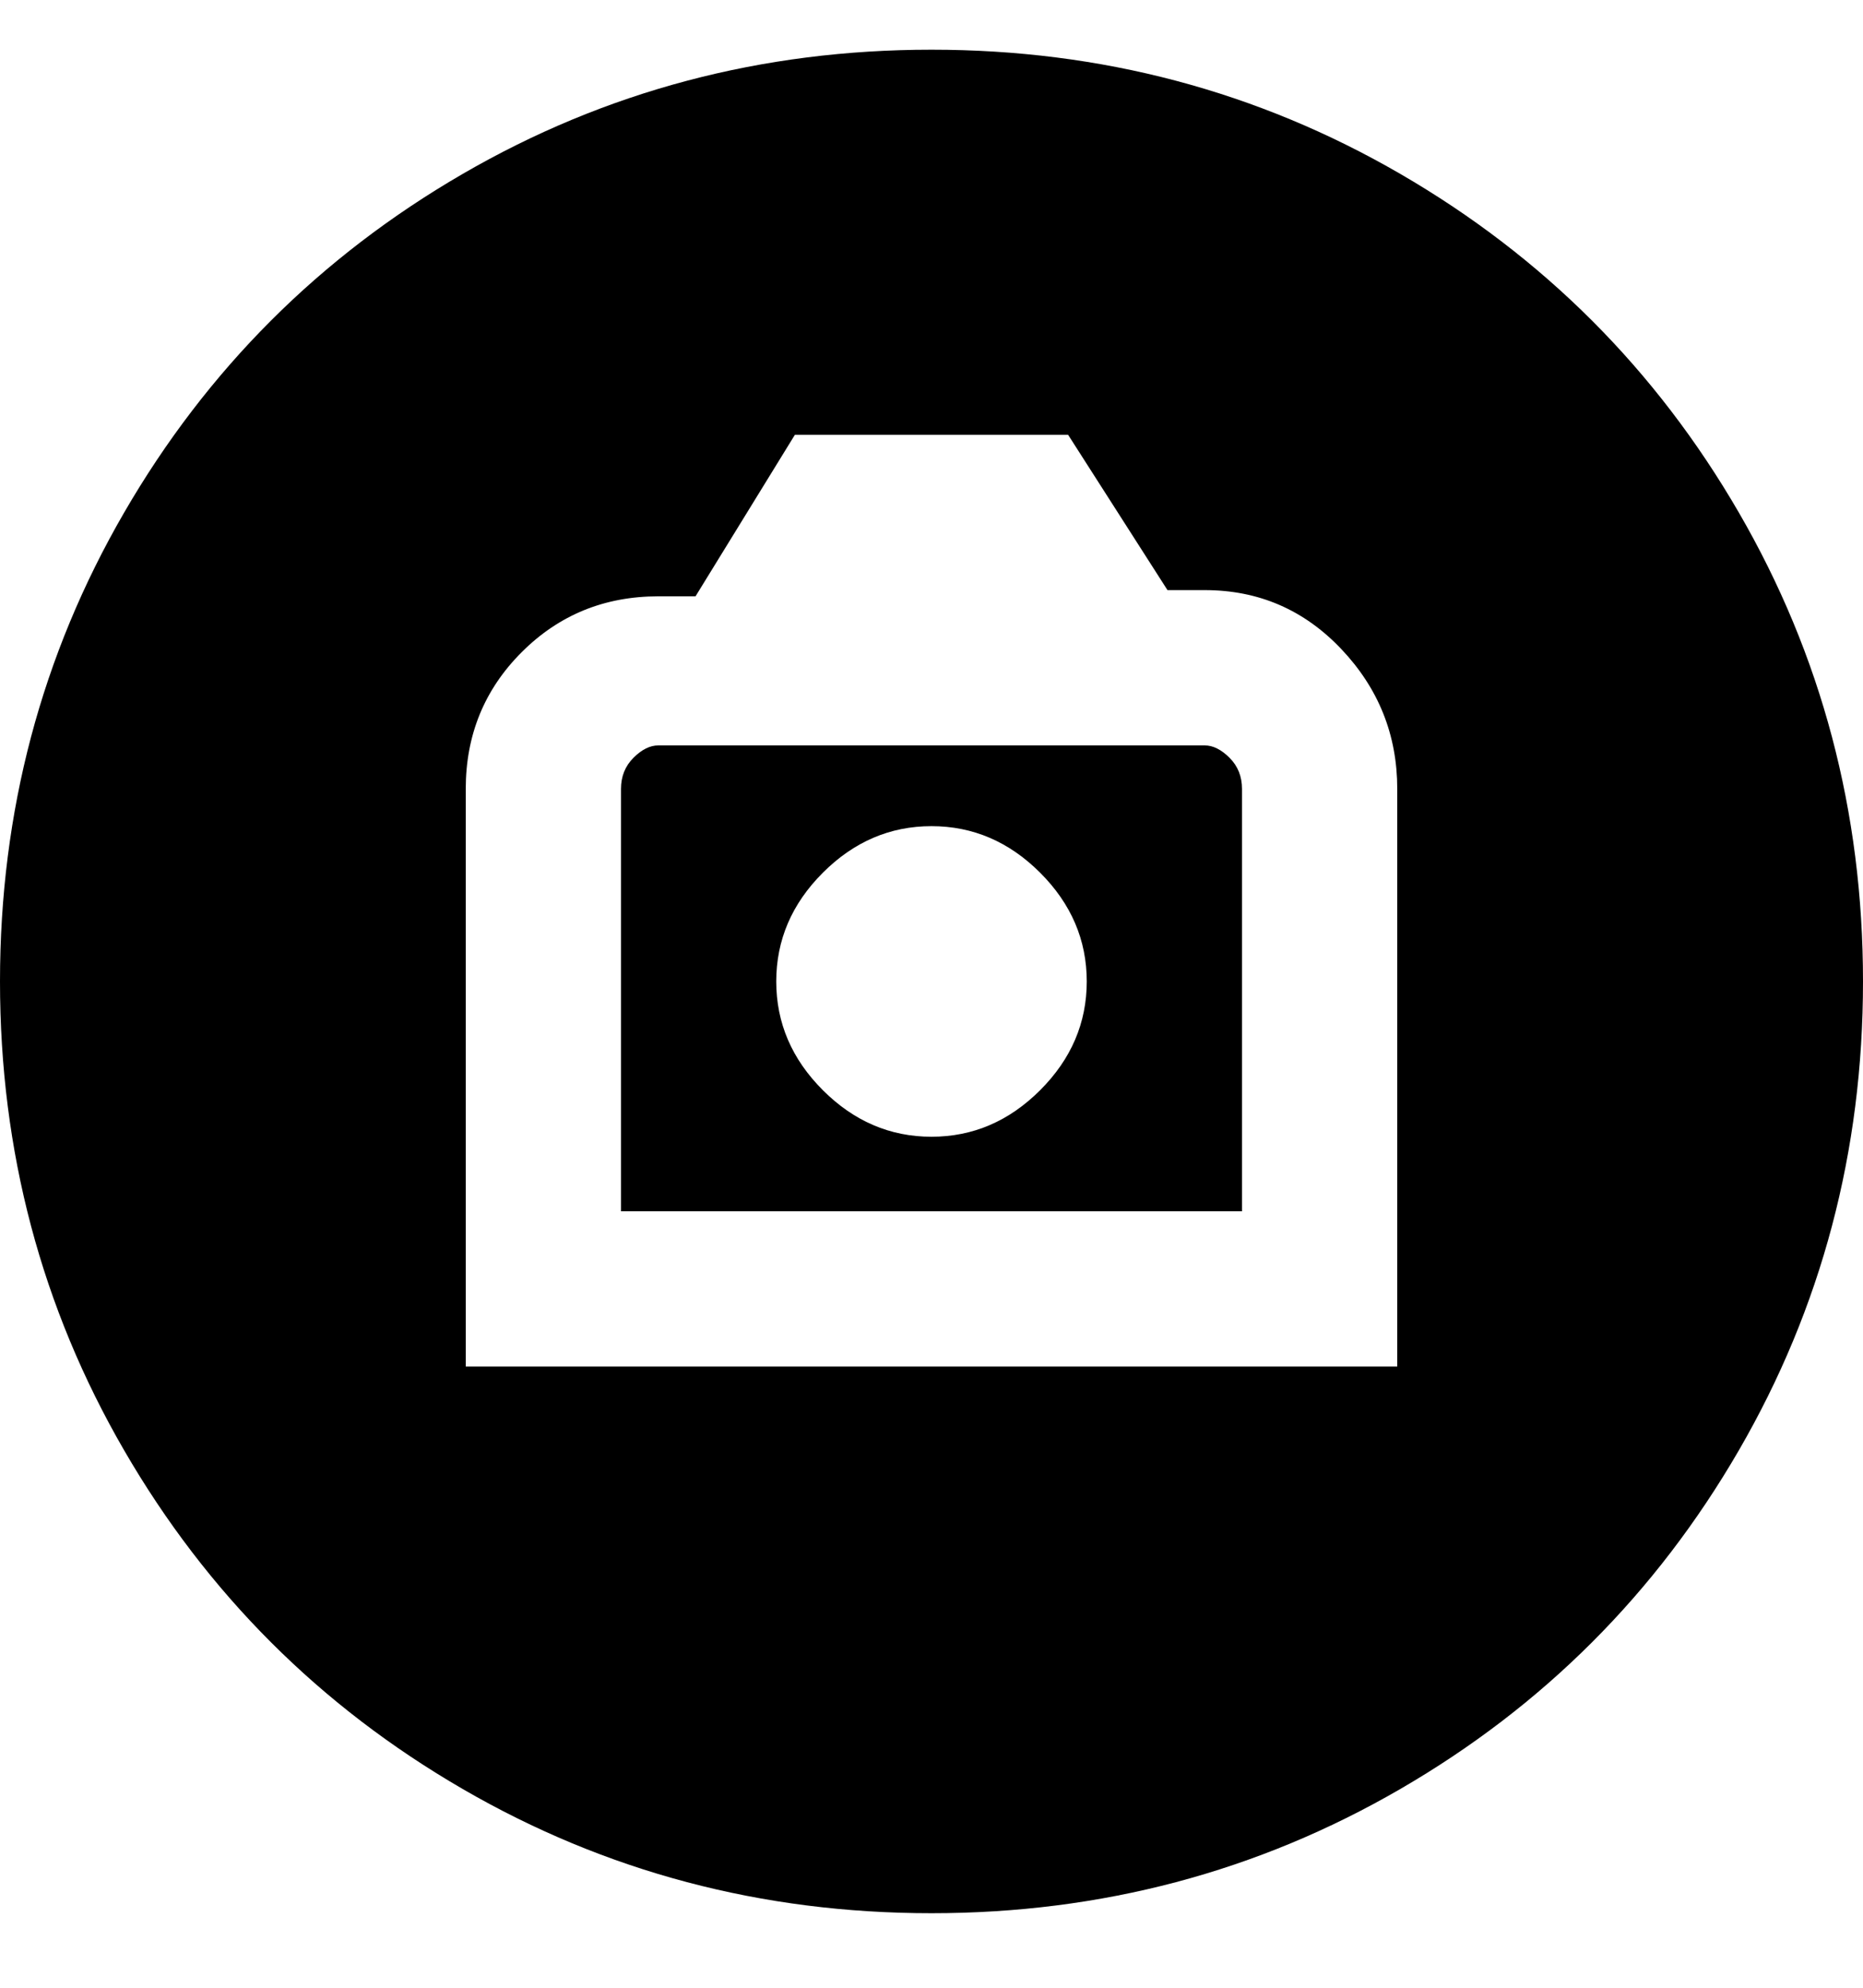 <svg viewBox="0 0 300 320" xmlns="http://www.w3.org/2000/svg"><path d="M194 120h-88q-2 0-4 2t-2 5v68h100v-68q0-3-2-5t-4-2zm-44 63q-10 0-17.5-7.5T125 158q0-10 7.5-17.5T150 133q10 0 17.5 7.5T175 158q0 10-7.5 17.5T150 183zm0-175q-41 0-75.5 20T20 82.5Q0 117 0 158t20 75.5Q40 268 74.5 288t75.5 20q41 0 75.5-20t54.5-54.5q20-34.5 20-75.5t-20-75.5Q260 48 225.5 28T150 8zm75 212H75v-93q0-13 9-22t22-9h6l16-26h44l16 25h6q13 0 22 9.5t9 22.5v93z"/></svg>
